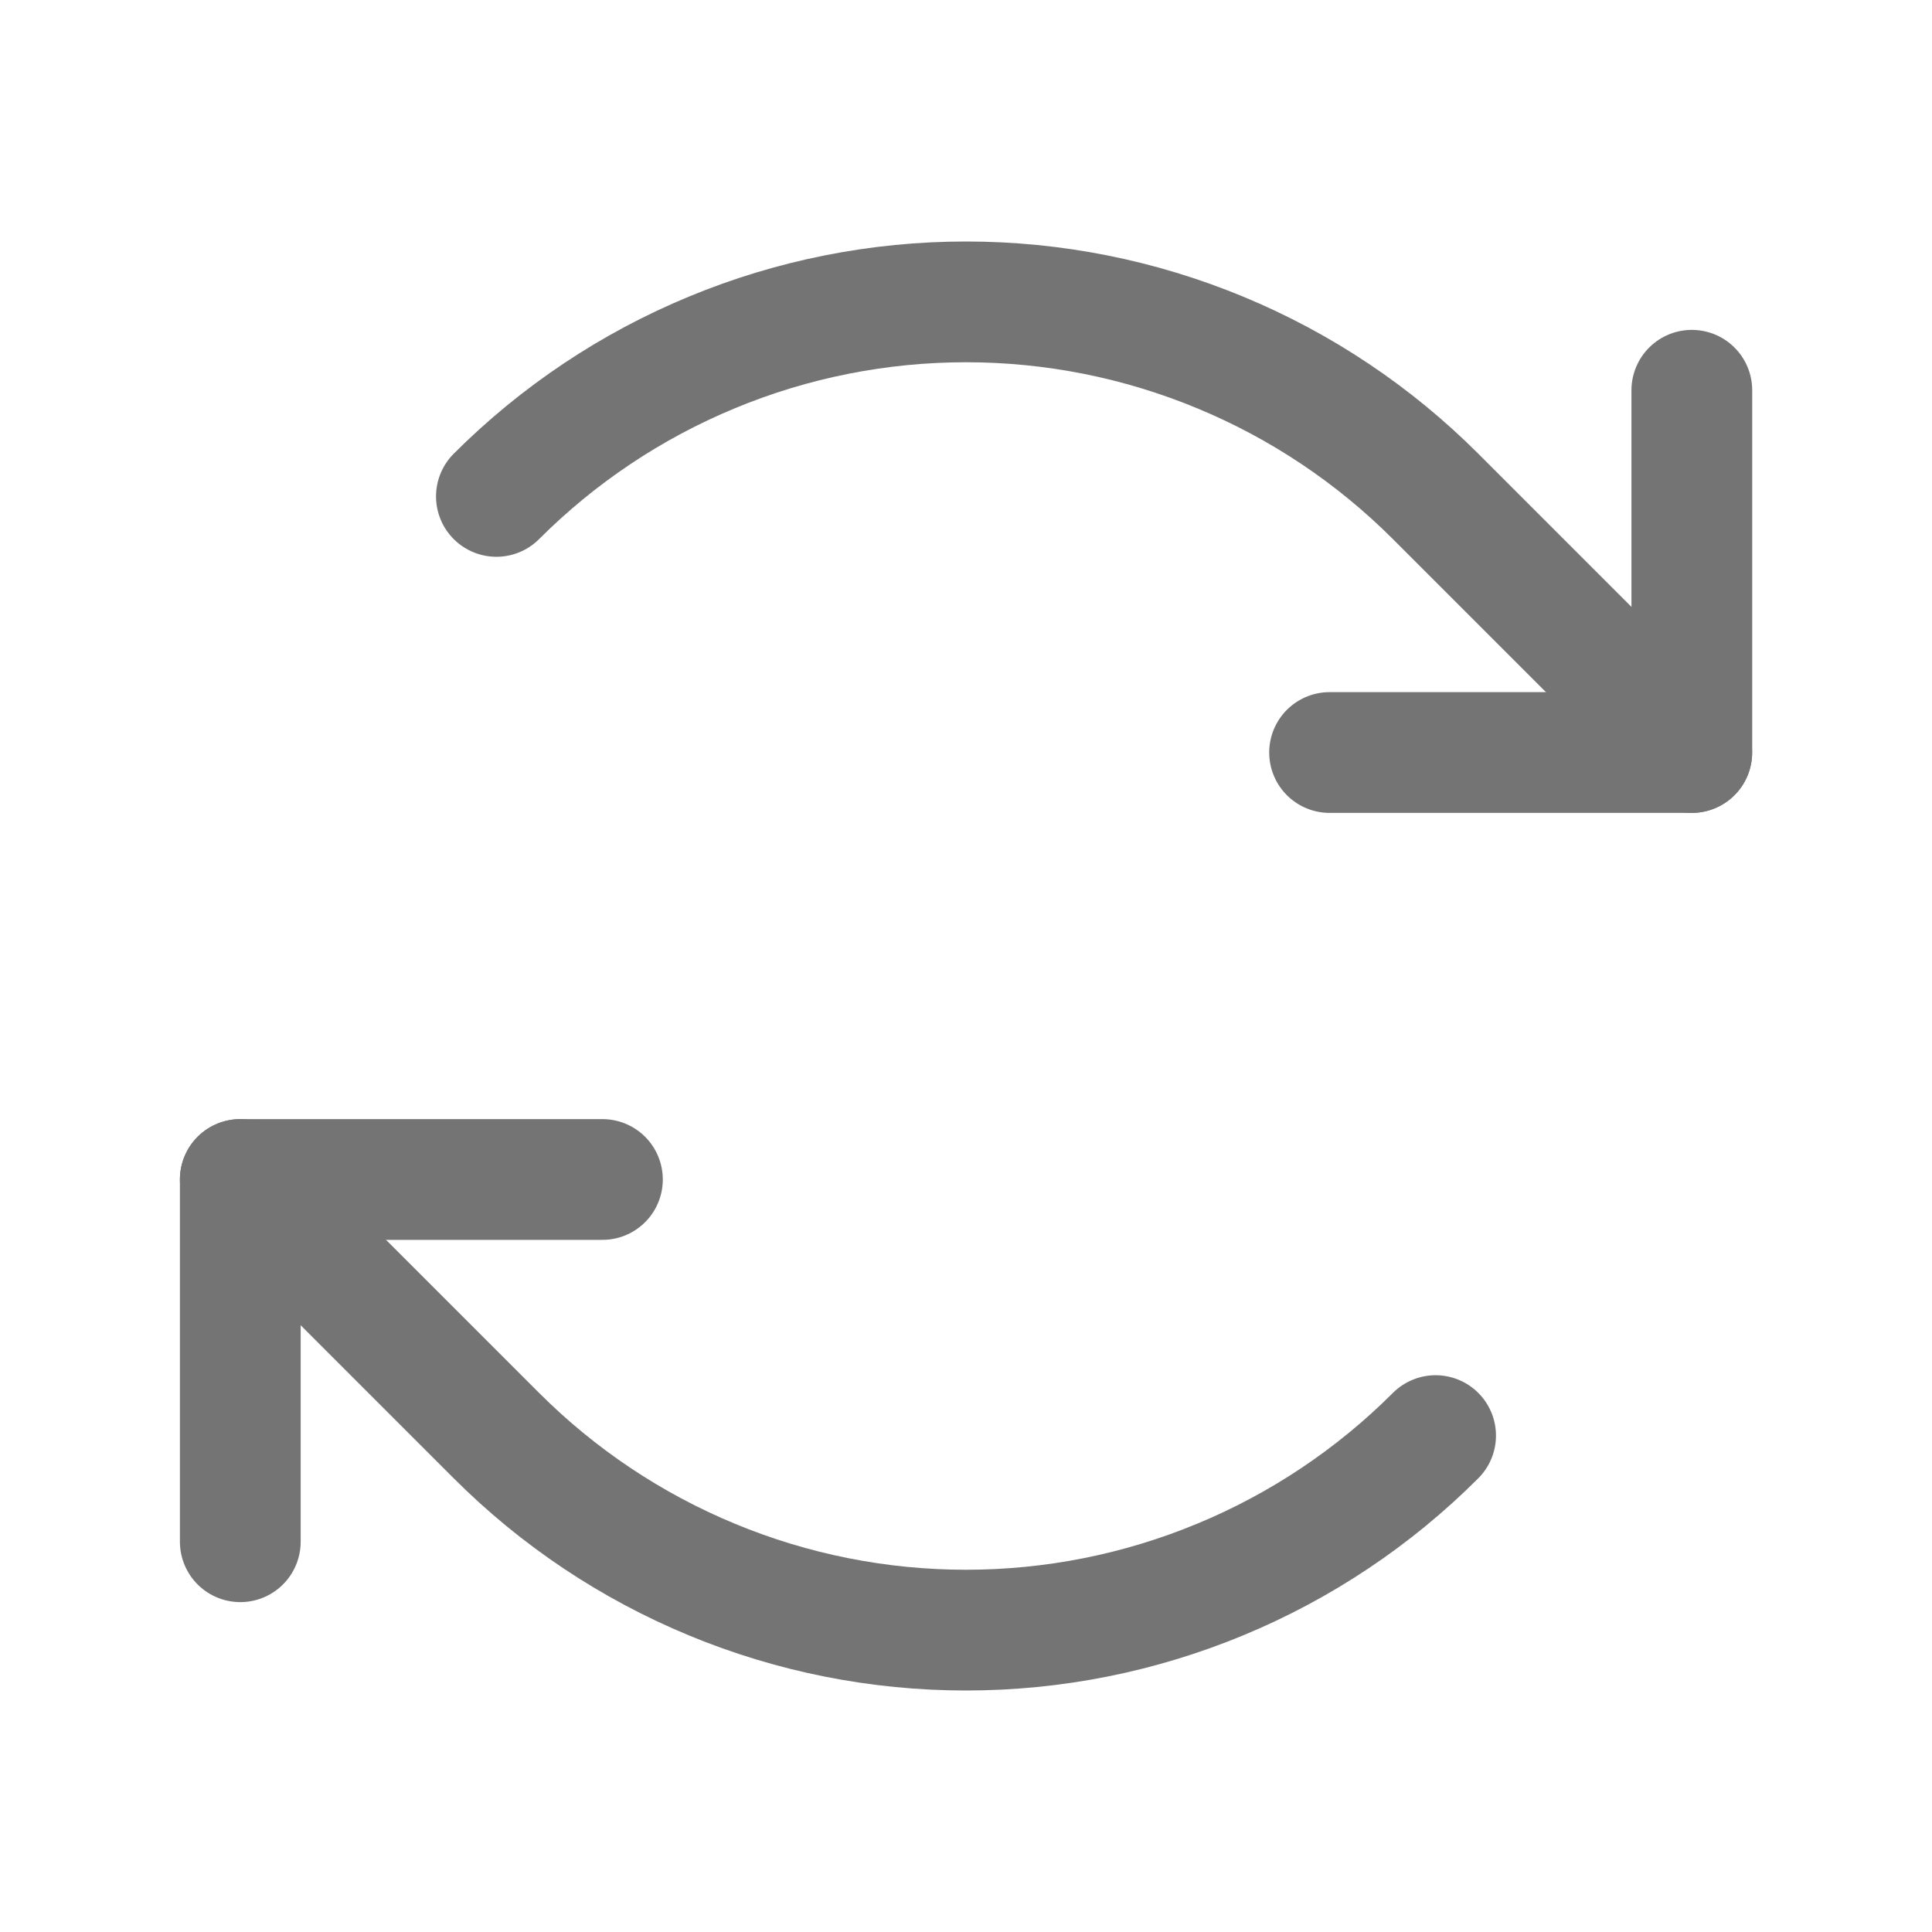 <svg width="16" height="16" viewBox="0 0 16 16" fill="none" xmlns="http://www.w3.org/2000/svg">
<path d="M11.011 6.232H14.011V3.232" stroke="#747475" stroke-linecap="round" stroke-linejoin="round"/>
<path d="M4.111 4.111C4.622 3.6 5.228 3.195 5.895 2.919C6.562 2.642 7.278 2.5 8 2.5C8.722 2.5 9.437 2.642 10.105 2.919C10.772 3.195 11.378 3.6 11.889 4.111L14.01 6.232" stroke="#747475" stroke-linecap="round" stroke-linejoin="round"/>
<path d="M4.989 9.768H1.99V12.768" stroke="#747475" stroke-linecap="round" stroke-linejoin="round"/>
<path d="M11.889 11.889C11.378 12.4 10.772 12.805 10.105 13.081C9.437 13.358 8.722 13.5 8 13.5C7.278 13.5 6.562 13.358 5.895 13.081C5.228 12.805 4.622 12.4 4.111 11.889L1.99 9.768" stroke="#747475" stroke-linecap="round" stroke-linejoin="round"/>
</svg>
